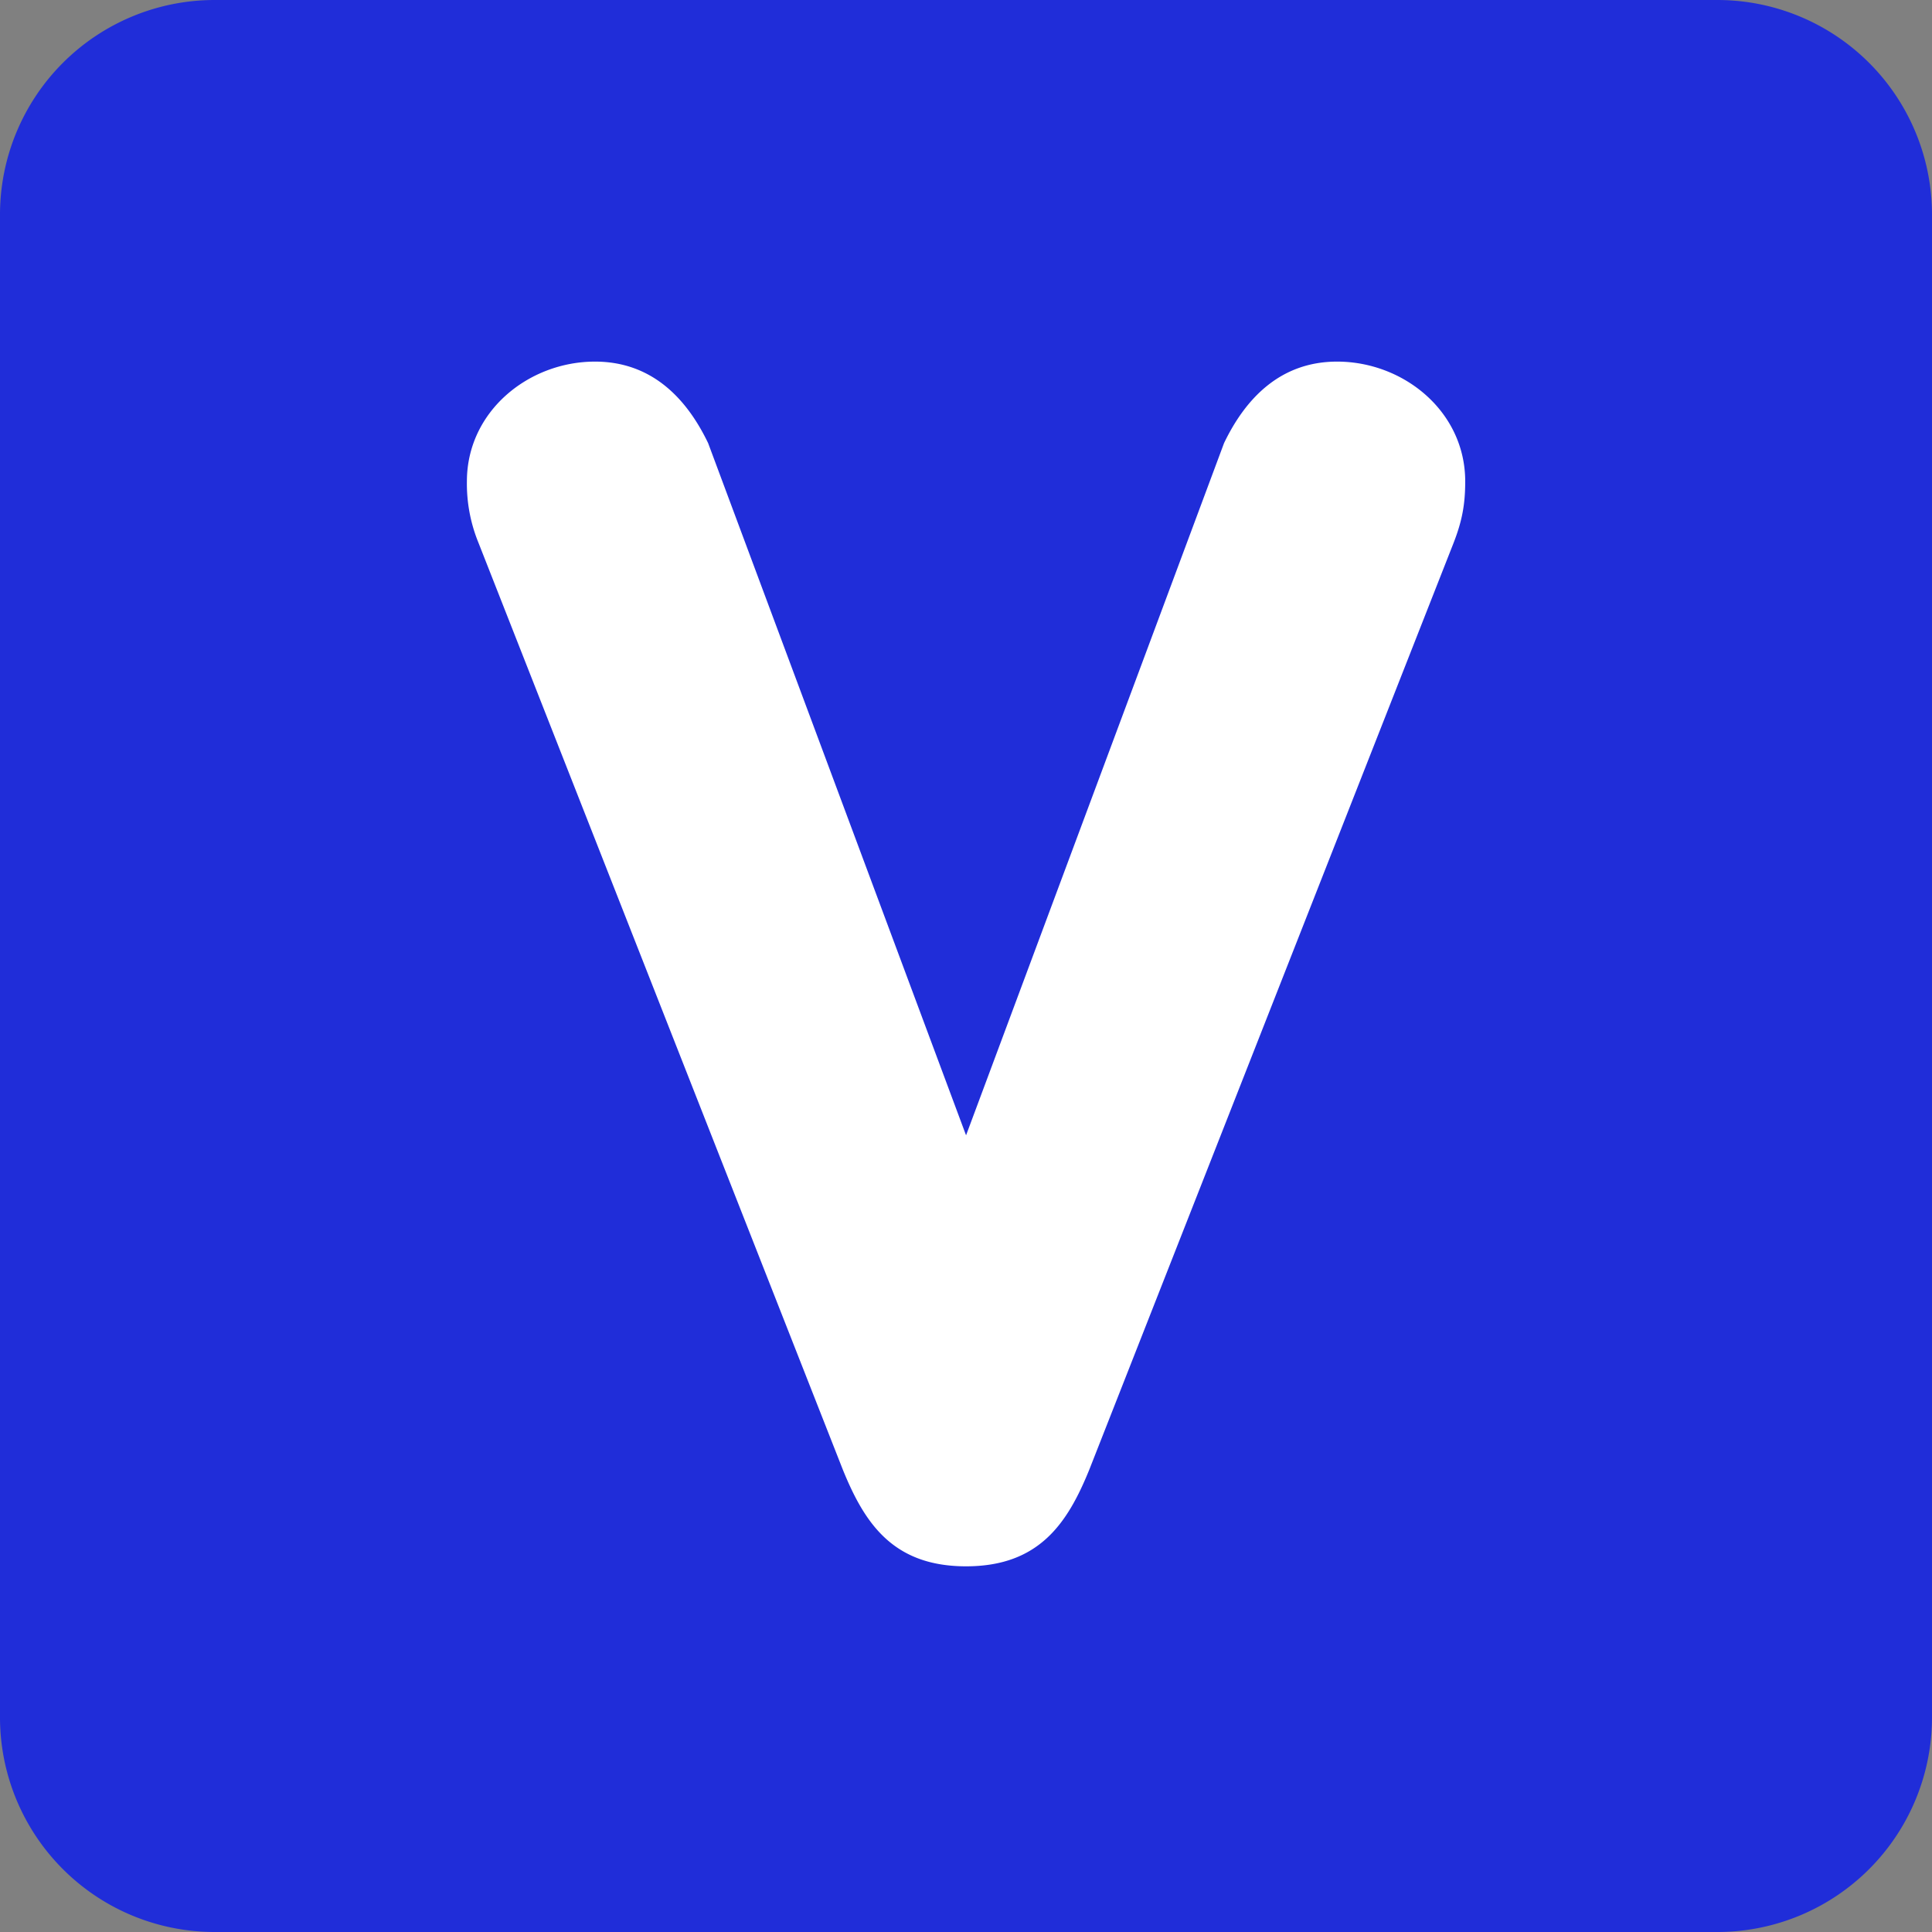 <!DOCTYPE svg PUBLIC "-//W3C//DTD SVG 1.1//EN" "http://www.w3.org/Graphics/SVG/1.1/DTD/svg11.dtd">
<!-- Uploaded to: SVG Repo, www.svgrepo.com, Transformed by: SVG Repo Mixer Tools -->
<svg width="64px" height="64px" viewBox="0 0 36 36" xmlns="http://www.w3.org/2000/svg" xmlns:xlink="http://www.w3.org/1999/xlink" aria-hidden="true" role="img" class="iconify iconify--twemoji" preserveAspectRatio="xMidYMid meet" fill="#000000">
<rect x="0" y="0" width="36" height="36" fill="#808080" stroke="none"/>
<g id="SVGRepo_bgCarrier" stroke-width="0"/>
<g id="SVGRepo_tracerCarrier" stroke-linecap="round" stroke-linejoin="round"/>
<g id="SVGRepo_iconCarrier">
<path fill="#202dd9" d="M36 32a4 4 0 0 1-4 4H4a4 4 0 0 1-4-4V4a4 4 0 0 1 4-4h28a4 4 0 0 1 4 4v28z"/>
<path fill="#FFF" d="M8.917 10.117A2.903 2.903 0 0 1 8.7 8.97c0-1.302 1.147-2.232 2.387-2.232c1.055 0 1.706.682 2.108 1.519l4.806 12.898l4.807-12.898c.402-.837 1.053-1.519 2.107-1.519c1.24 0 2.387.93 2.387 2.232c0 .434-.06.744-.217 1.147l-6.789 17.271c-.404.992-.931 1.798-2.295 1.798c-1.364 0-1.891-.806-2.295-1.798L8.917 10.117z"/>
</g>
</svg>